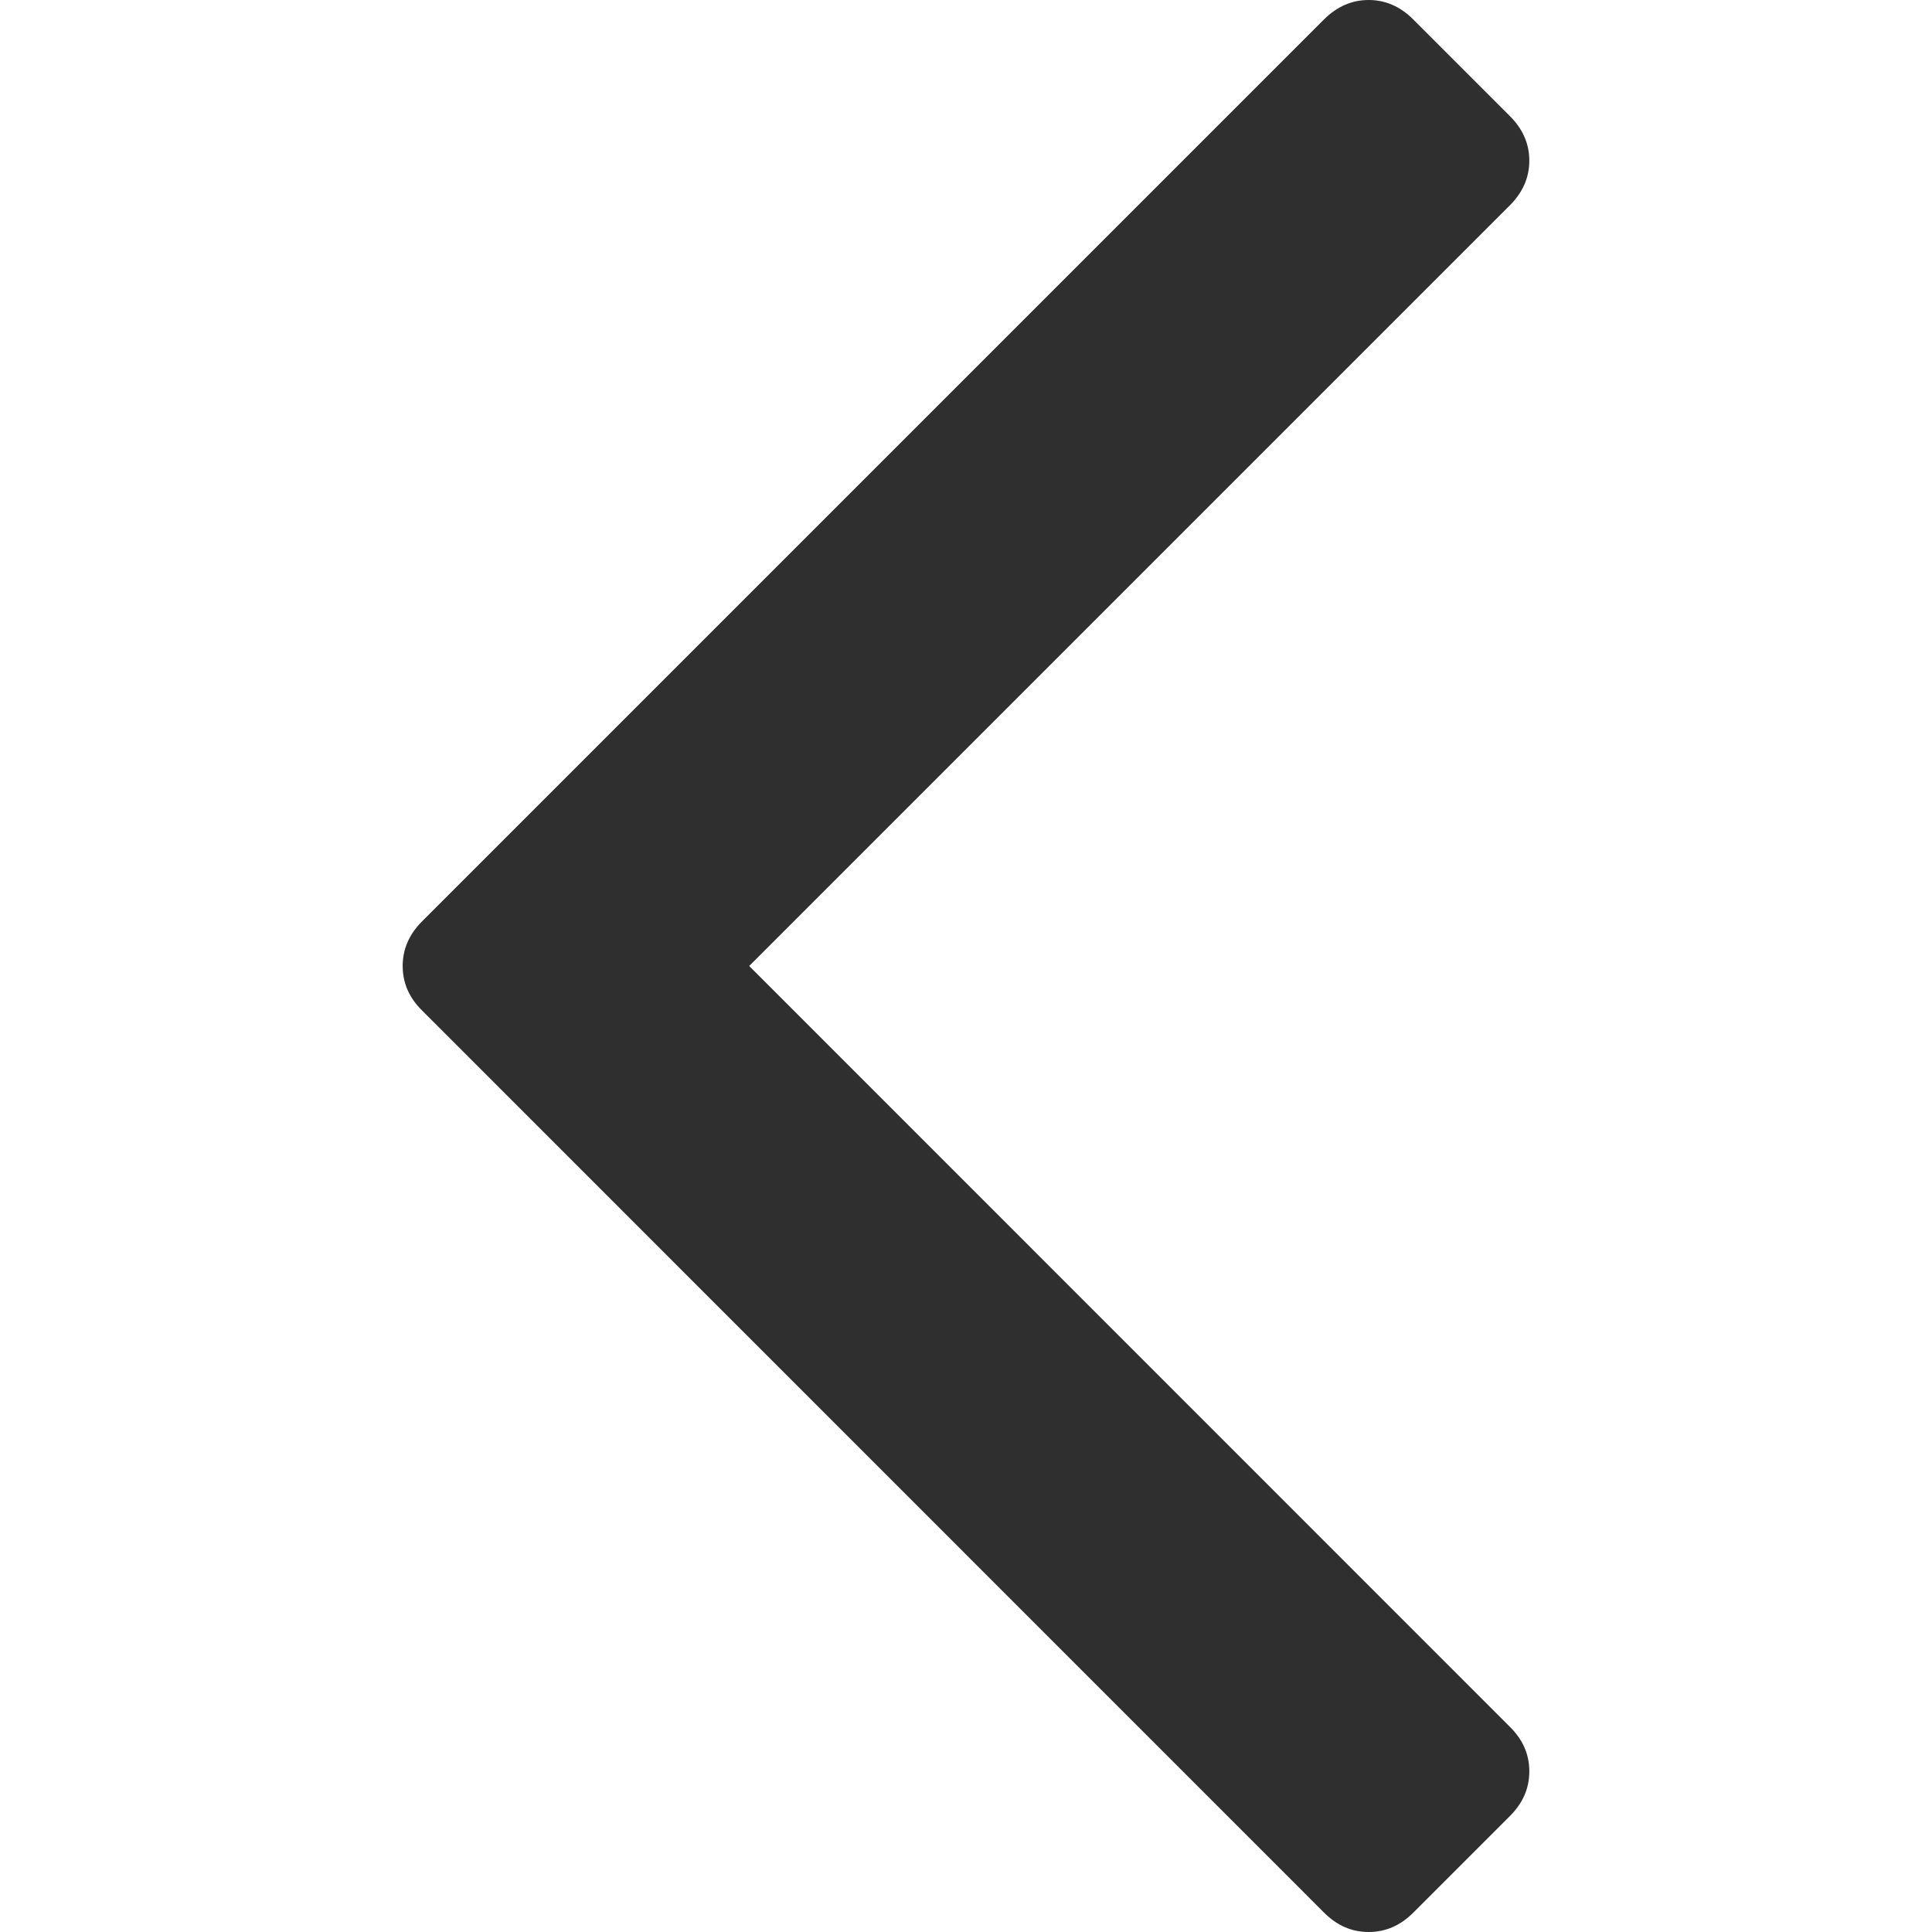 <svg width="14" height="14" viewBox="0 0 14 14" fill="none" xmlns="http://www.w3.org/2000/svg">
<path d="M10.241 13.86L10.942 13.159C11.036 13.065 11.082 12.958 11.082 12.836C11.082 12.714 11.036 12.607 10.942 12.514L5.429 7L10.942 1.487C11.035 1.393 11.082 1.286 11.082 1.164C11.082 1.043 11.035 0.935 10.942 0.842L10.24 0.14C10.147 0.047 10.039 -4.55862e-08 9.918 -5.09019e-08C9.796 -5.62134e-08 9.689 0.047 9.595 0.14L3.058 6.677C2.964 6.771 2.918 6.879 2.918 7C2.918 7.122 2.964 7.229 3.058 7.322L9.595 13.86C9.689 13.954 9.796 14 9.918 14C10.039 14 10.147 13.954 10.241 13.86Z" fill="#2F2F2F"/>
</svg>
